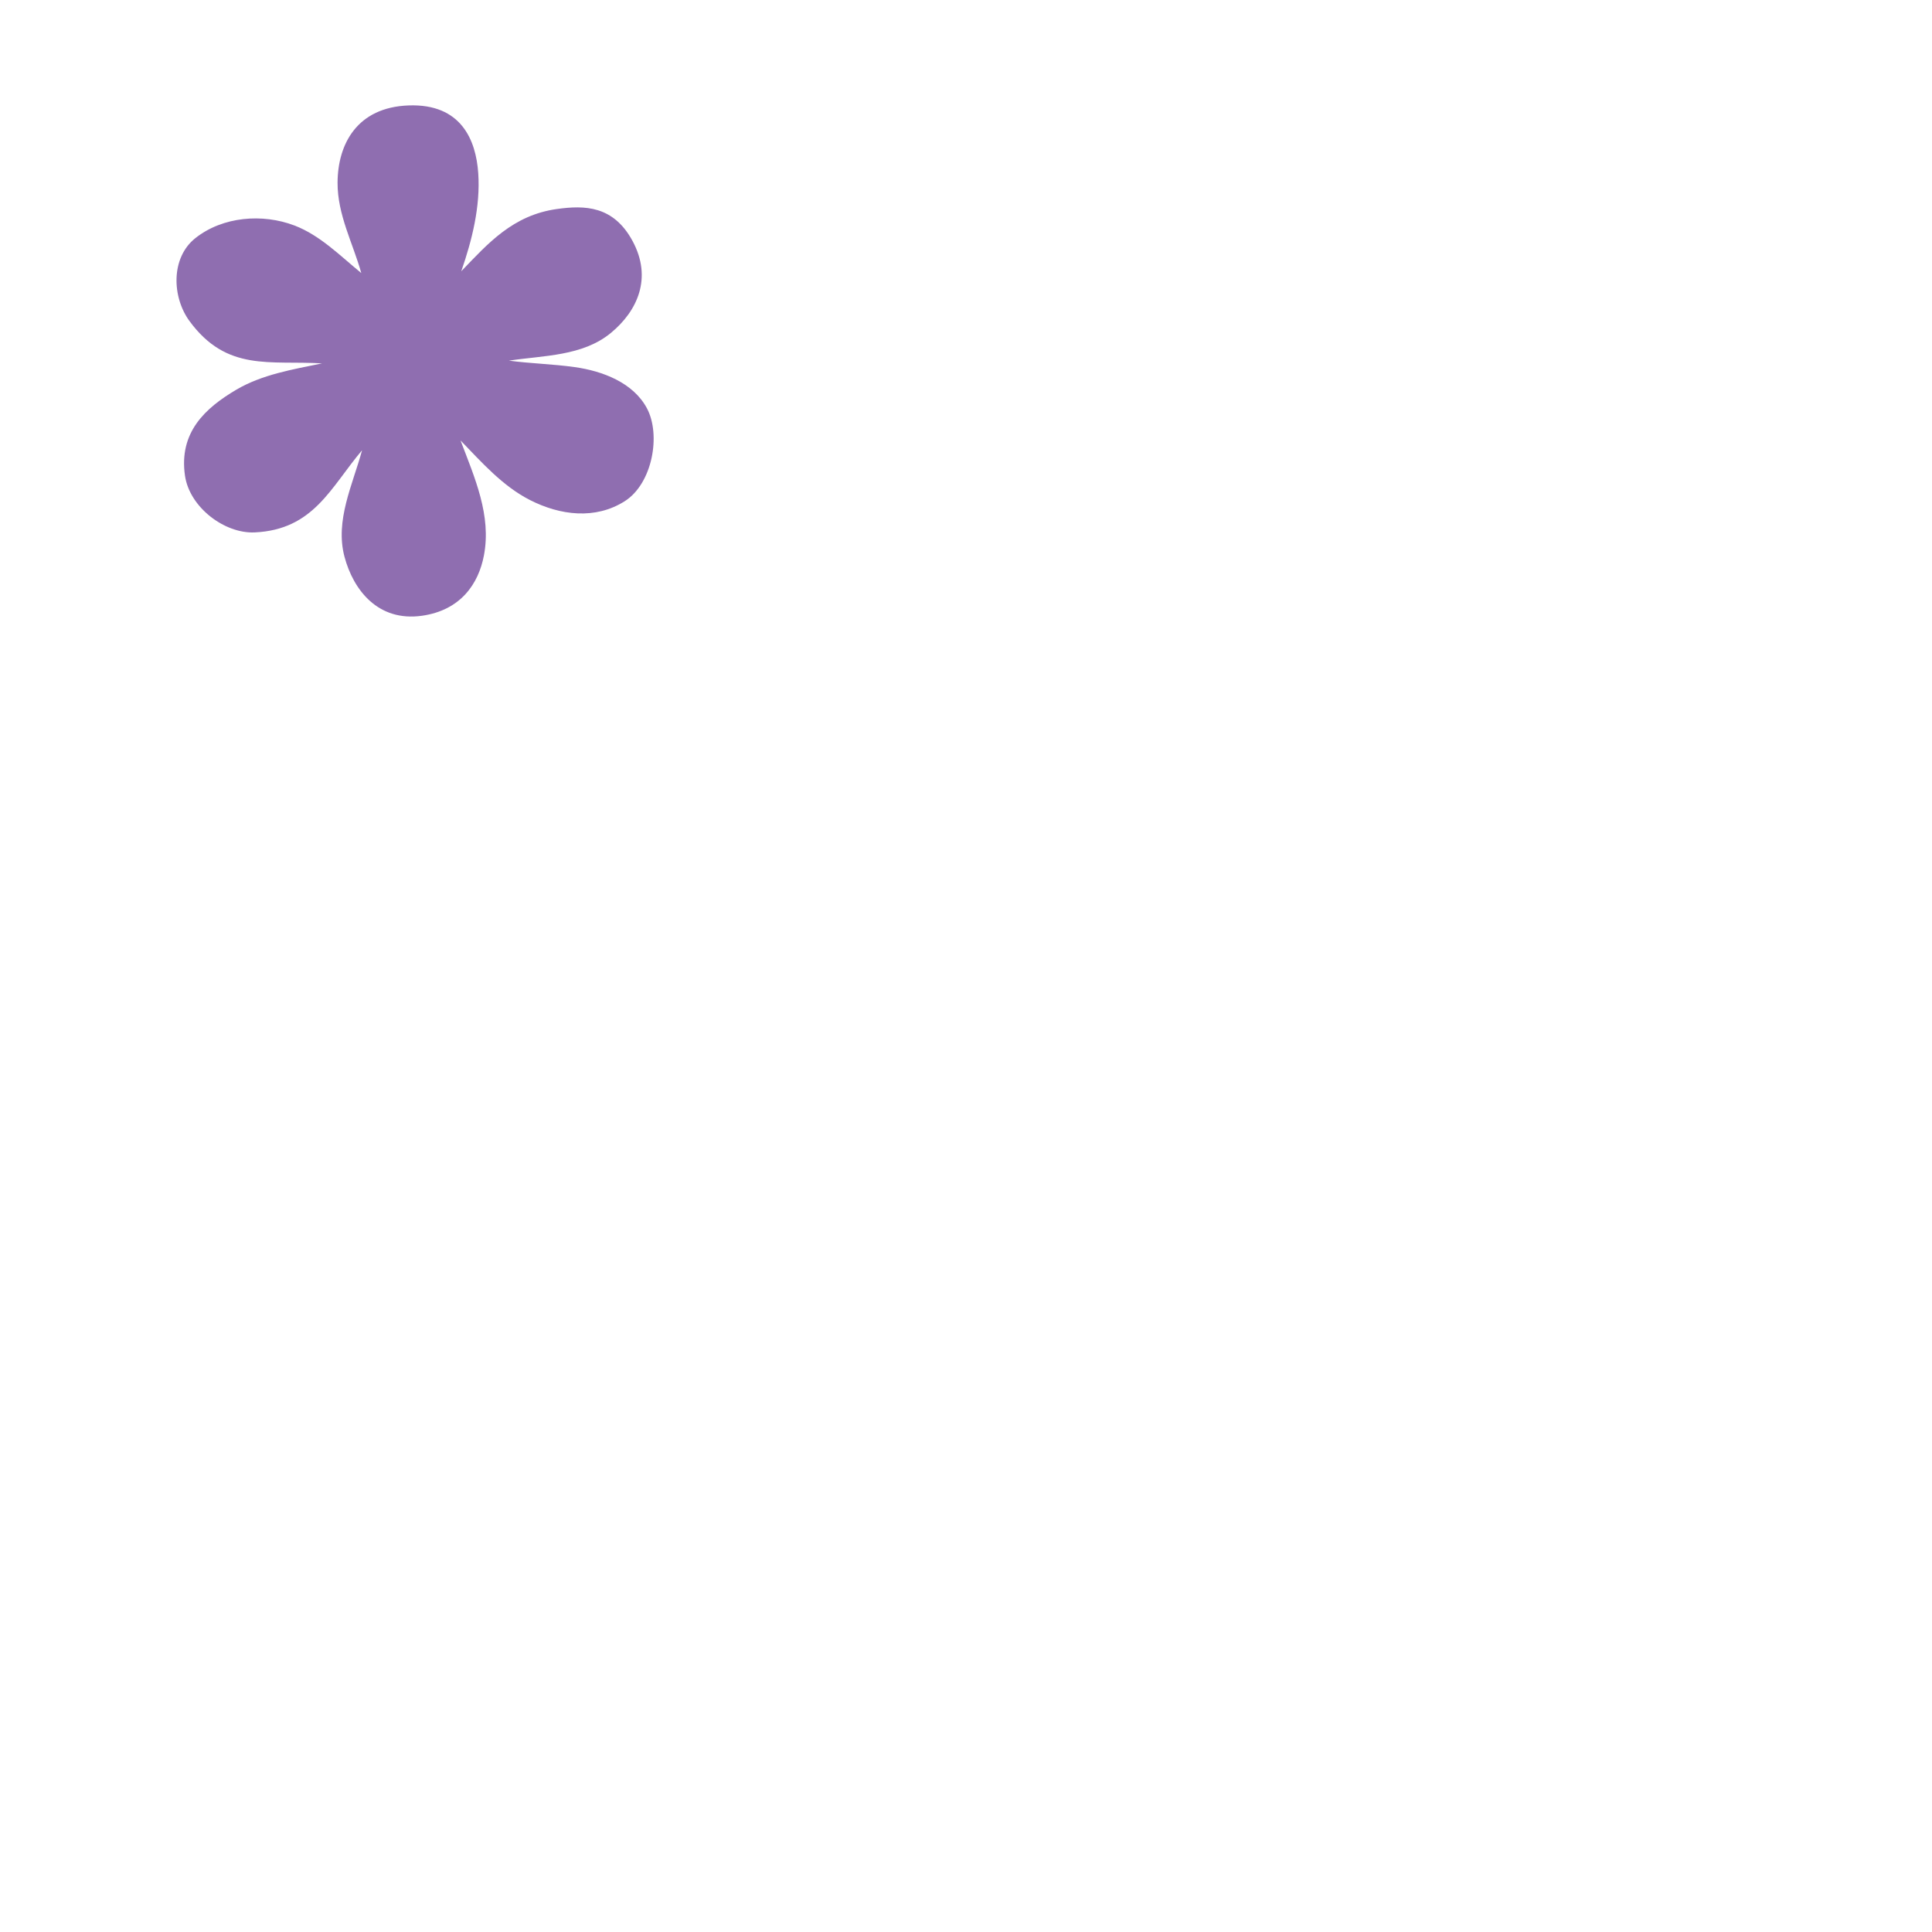 <?xml version="1.0" encoding="UTF-8" standalone="no"?>
<svg
   xmlns:dc="http://purl.org/dc/elements/1.1/"
   xmlns:cc="http://creativecommons.org/ns#"
   xmlns:rdf="http://www.w3.org/1999/02/22-rdf-syntax-ns#"
   xmlns:svg="http://www.w3.org/2000/svg"
   xmlns="http://www.w3.org/2000/svg"
   xmlns:sodipodi="http://sodipodi.sourceforge.net/DTD/sodipodi-0.dtd"
   xmlns:inkscape="http://www.inkscape.org/namespaces/inkscape"
   version="1.0"
   x="0px"
   y="0px"
   width="1152px"
   height="1152px"
   xml:space="preserve"
   id="svg4425"
   inkscape:version="0.48.0 r9654"
   sodipodi:docname="6 petal flower.svg"><defs
   id="defs4433" /><sodipodi:namedview
   pagecolor="#ffffff"
   bordercolor="#666666"
   borderopacity="1"
   objecttolerance="10"
   gridtolerance="10"
   guidetolerance="10"
   inkscape:pageopacity="0"
   inkscape:pageshadow="2"
   inkscape:window-width="1920"
   inkscape:window-height="1053"
   id="namedview4431"
   showgrid="false"
   inkscape:zoom="2.8116964"
   inkscape:cx="247.50208"
   inkscape:cy="937.66519"
   inkscape:window-x="-9"
   inkscape:window-y="-9"
   inkscape:window-maximized="1"
   inkscape:current-layer="svg4425" />
<g
   id="Flower 2 (1) (1)"
   style="fill:#8f6eb0;fill-opacity:1">
<g
   id="Flower 2 (1) (1) (1)"
   style="fill:#8f6eb0;fill-opacity:1">
<path
   style="fill:#8f6eb0;fill-opacity:1"
   d="m 201.28,108.931 c -0.086,19.119 9.15,36.046 14.14,53.872 -12.587,-10.252 -24.521,-22.495 -39.85,-28.346 -19.015,-7.258 -42.746,-5.399 -59.056,7.516 -14.844,11.754 -13.954,35.224 -3.542,49.442 22.288,30.436 48.076,23.402 79.04,25.265 -17.438,3.597 -35.766,6.619 -51.182,15.732 -18.506,10.94 -34.242,25.373 -30.538,51.167 2.725,18.977 23.688,34.705 41.552,33.88 35.215,-1.628 45.272,-26.787 64.045,-48.982 -5.572,20.53 -16.232,41.795 -10.489,63.457 5.296,19.976 20.118,38.909 46.187,35.227 23.226,-3.281 33.759,-19.2 36.956,-35.919 4.571,-23.907 -5.415,-46.173 -13.943,-68.625 12.62,13.047 25.125,27.251 41.396,35.537 18.138,9.237 39.003,11.761 56.481,0.721 16.553,-10.456 21.774,-39.628 13.222,-55.516 -8.201,-15.237 -26.364,-22.132 -43.085,-24.479 -13.005,-1.825 -26.181,-2.104 -39.186,-3.841 20.618,-3.126 43.908,-2.585 60.82,-16.523 15.781,-13.006 24.944,-32.734 12.858,-54.951 -11.378,-20.915 -28.364,-21.277 -45.059,-18.937 -26.248,3.679 -41.017,20.455 -57.008,37.119 6.44,-18.557 11.47,-38.637 10.129,-58.429 C 283.823,83.459 274.966,61.76 243.716,62.862 212.888,63.95 201.383,85.926 201.28,108.931 z"
   id="path4429"
   inkscape:connector-curvature="0"
   sodipodi:nodetypes="scssscssscssscsssscssscsss" />
</g>
</g>

</svg>